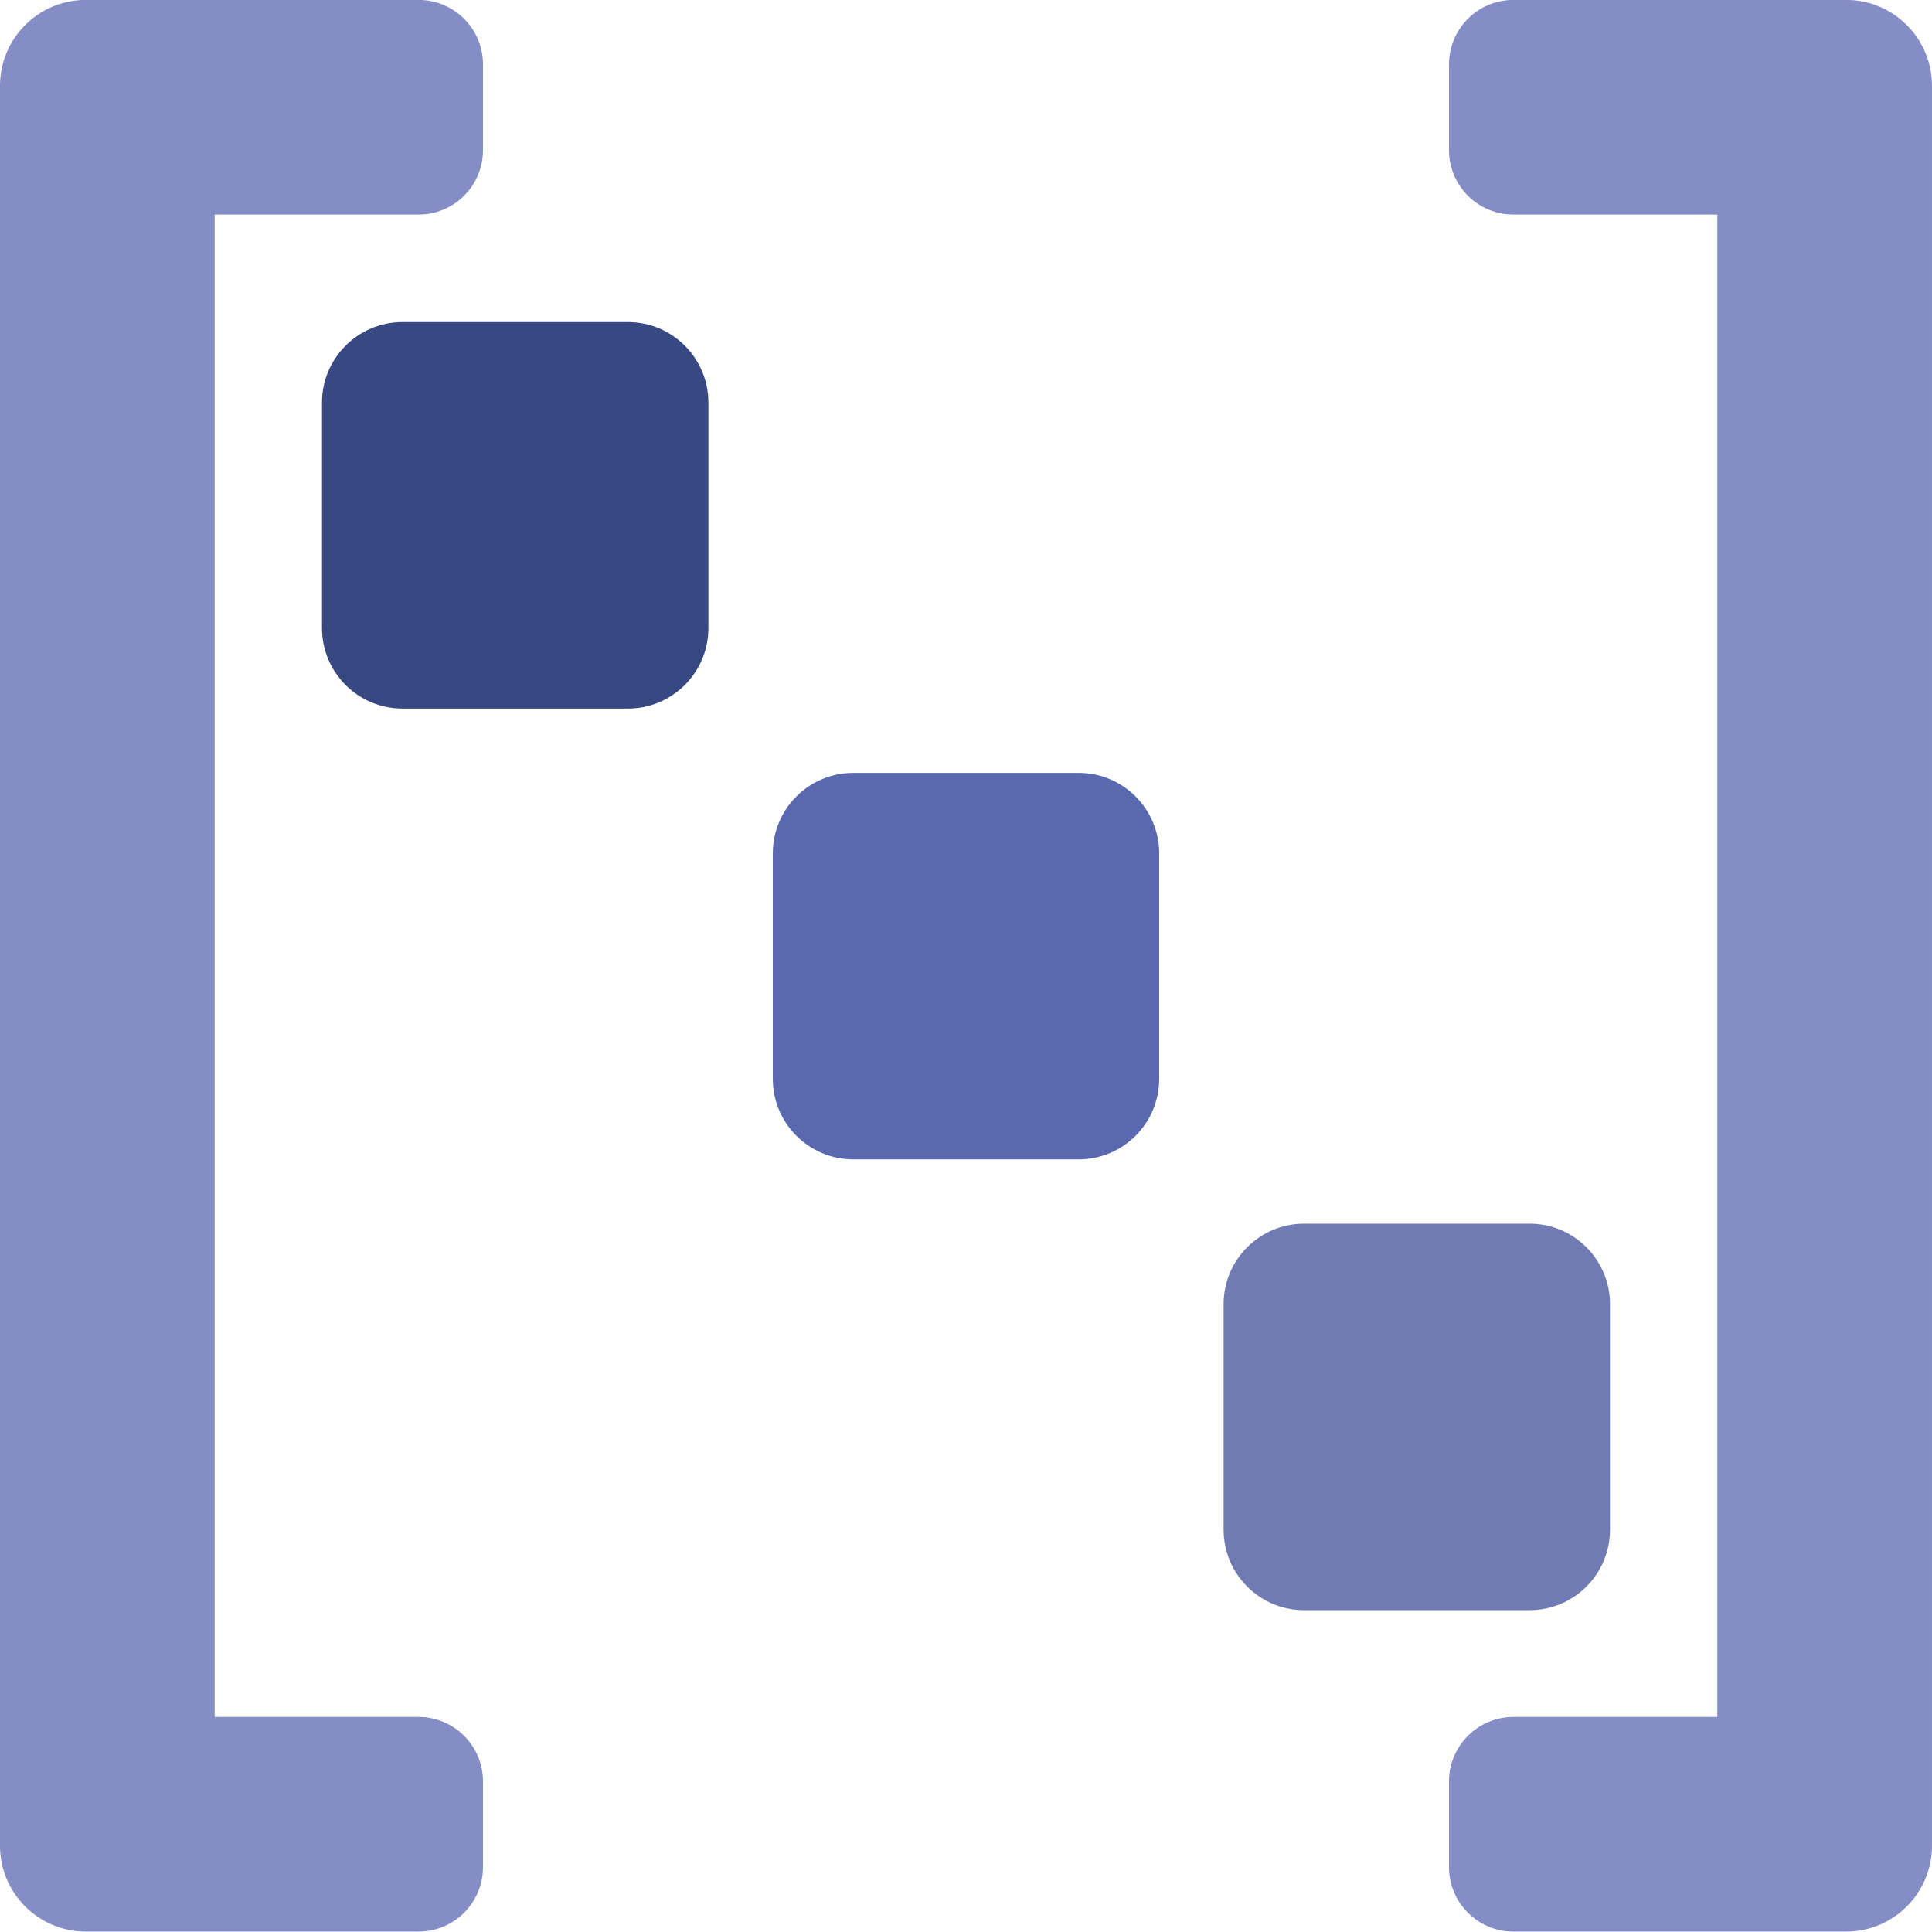 <?xml version="1.0" encoding="UTF-8" standalone="no"?>
<!DOCTYPE svg PUBLIC "-//W3C//DTD SVG 1.1//EN" "http://www.w3.org/Graphics/SVG/1.1/DTD/svg11.dtd">
<svg width="100%" height="100%" viewBox="0 0 1080 1080" version="1.1" xmlns="http://www.w3.org/2000/svg" xmlns:xlink="http://www.w3.org/1999/xlink" xml:space="preserve" xmlns:serif="http://www.serif.com/" style="fill-rule:evenodd;clip-rule:evenodd;stroke-linejoin:round;stroke-miterlimit:2;">
    <g id="veho-logo">
        <g transform="matrix(1.2,0,0,1.226,468,461.91)">
            <path d="M322.5,181.188C343.211,181.188 360,197.625 360,217.9L360,320.695C360,340.971 343.211,357.407 322.5,357.407L217.5,357.407C196.789,357.407 180,340.971 180,320.695L180,217.9C180,197.625 196.789,181.188 217.5,181.188L322.5,181.188Z" style="fill:rgb(112,123,180);"/>
        </g>
        <g transform="matrix(1.2,0,0,1.226,216,209.91)">
            <path d="M322.5,181.188C343.211,181.188 360,197.625 360,217.9L360,320.695C360,340.971 343.211,357.407 322.5,357.407L217.5,357.407C196.789,357.407 180,340.971 180,320.695L180,217.9C180,197.625 196.789,181.188 217.5,181.188L322.5,181.188Z" style="fill:rgb(90,105,175);"/>
        </g>
        <g transform="matrix(1.2,0,0,1.226,-36,-42.09)">
            <path d="M322.5,181.188C343.211,181.188 360,197.625 360,217.9L360,320.695C360,340.971 343.211,357.407 322.5,357.407L217.5,357.407C196.789,357.407 180,340.971 180,320.695L180,217.9C180,197.625 196.789,181.188 217.5,181.188L322.5,181.188Z" style="fill:rgb(56,72,131);"/>
        </g>
        <g transform="matrix(2.756,0,0,2.331,588.247,-270)">
            <path d="M80.461,131.252C80.461,122.724 86.31,115.81 93.524,115.81C116.331,115.81 161.012,115.81 161.012,115.81C170.631,115.81 178.429,125.028 178.429,136.399L178.429,558.464C178.429,569.835 170.631,579.052 161.012,579.052L93.524,579.052C86.31,579.052 80.461,572.139 80.461,563.611C80.461,557.099 80.461,549.534 80.461,543.022C80.461,538.927 81.838,535 84.287,532.104C86.737,529.208 90.059,527.581 93.524,527.581C109.626,527.581 134.888,527.581 134.888,527.581L134.888,167.282L93.524,167.282C90.059,167.282 86.737,165.655 84.287,162.759C81.838,159.863 80.461,155.936 80.461,151.84C80.461,145.329 80.461,137.764 80.461,131.252Z" style="fill:rgb(132,141,197);"/>
        </g>
        <g transform="matrix(2.756,0,0,2.331,-131.753,-270)">
            <path d="M145.773,563.611C145.773,572.139 139.925,579.052 132.711,579.052C109.904,579.052 65.222,579.052 65.222,579.052C55.603,579.052 47.805,569.835 47.805,558.464L47.805,136.399C47.805,125.028 55.603,115.81 65.222,115.81L132.711,115.81C139.925,115.81 145.773,122.724 145.773,131.252C145.773,137.764 145.773,145.329 145.773,151.84C145.773,155.936 144.397,159.863 141.947,162.759C139.498,165.655 136.175,167.282 132.711,167.282C116.608,167.282 91.347,167.282 91.347,167.282L91.347,527.581L132.711,527.581C136.175,527.581 139.498,529.208 141.947,532.104C144.397,535 145.773,538.927 145.773,543.022C145.773,549.534 145.773,557.099 145.773,563.611Z" style="fill:rgb(132,141,197);"/>
        </g>
    </g>
</svg>
